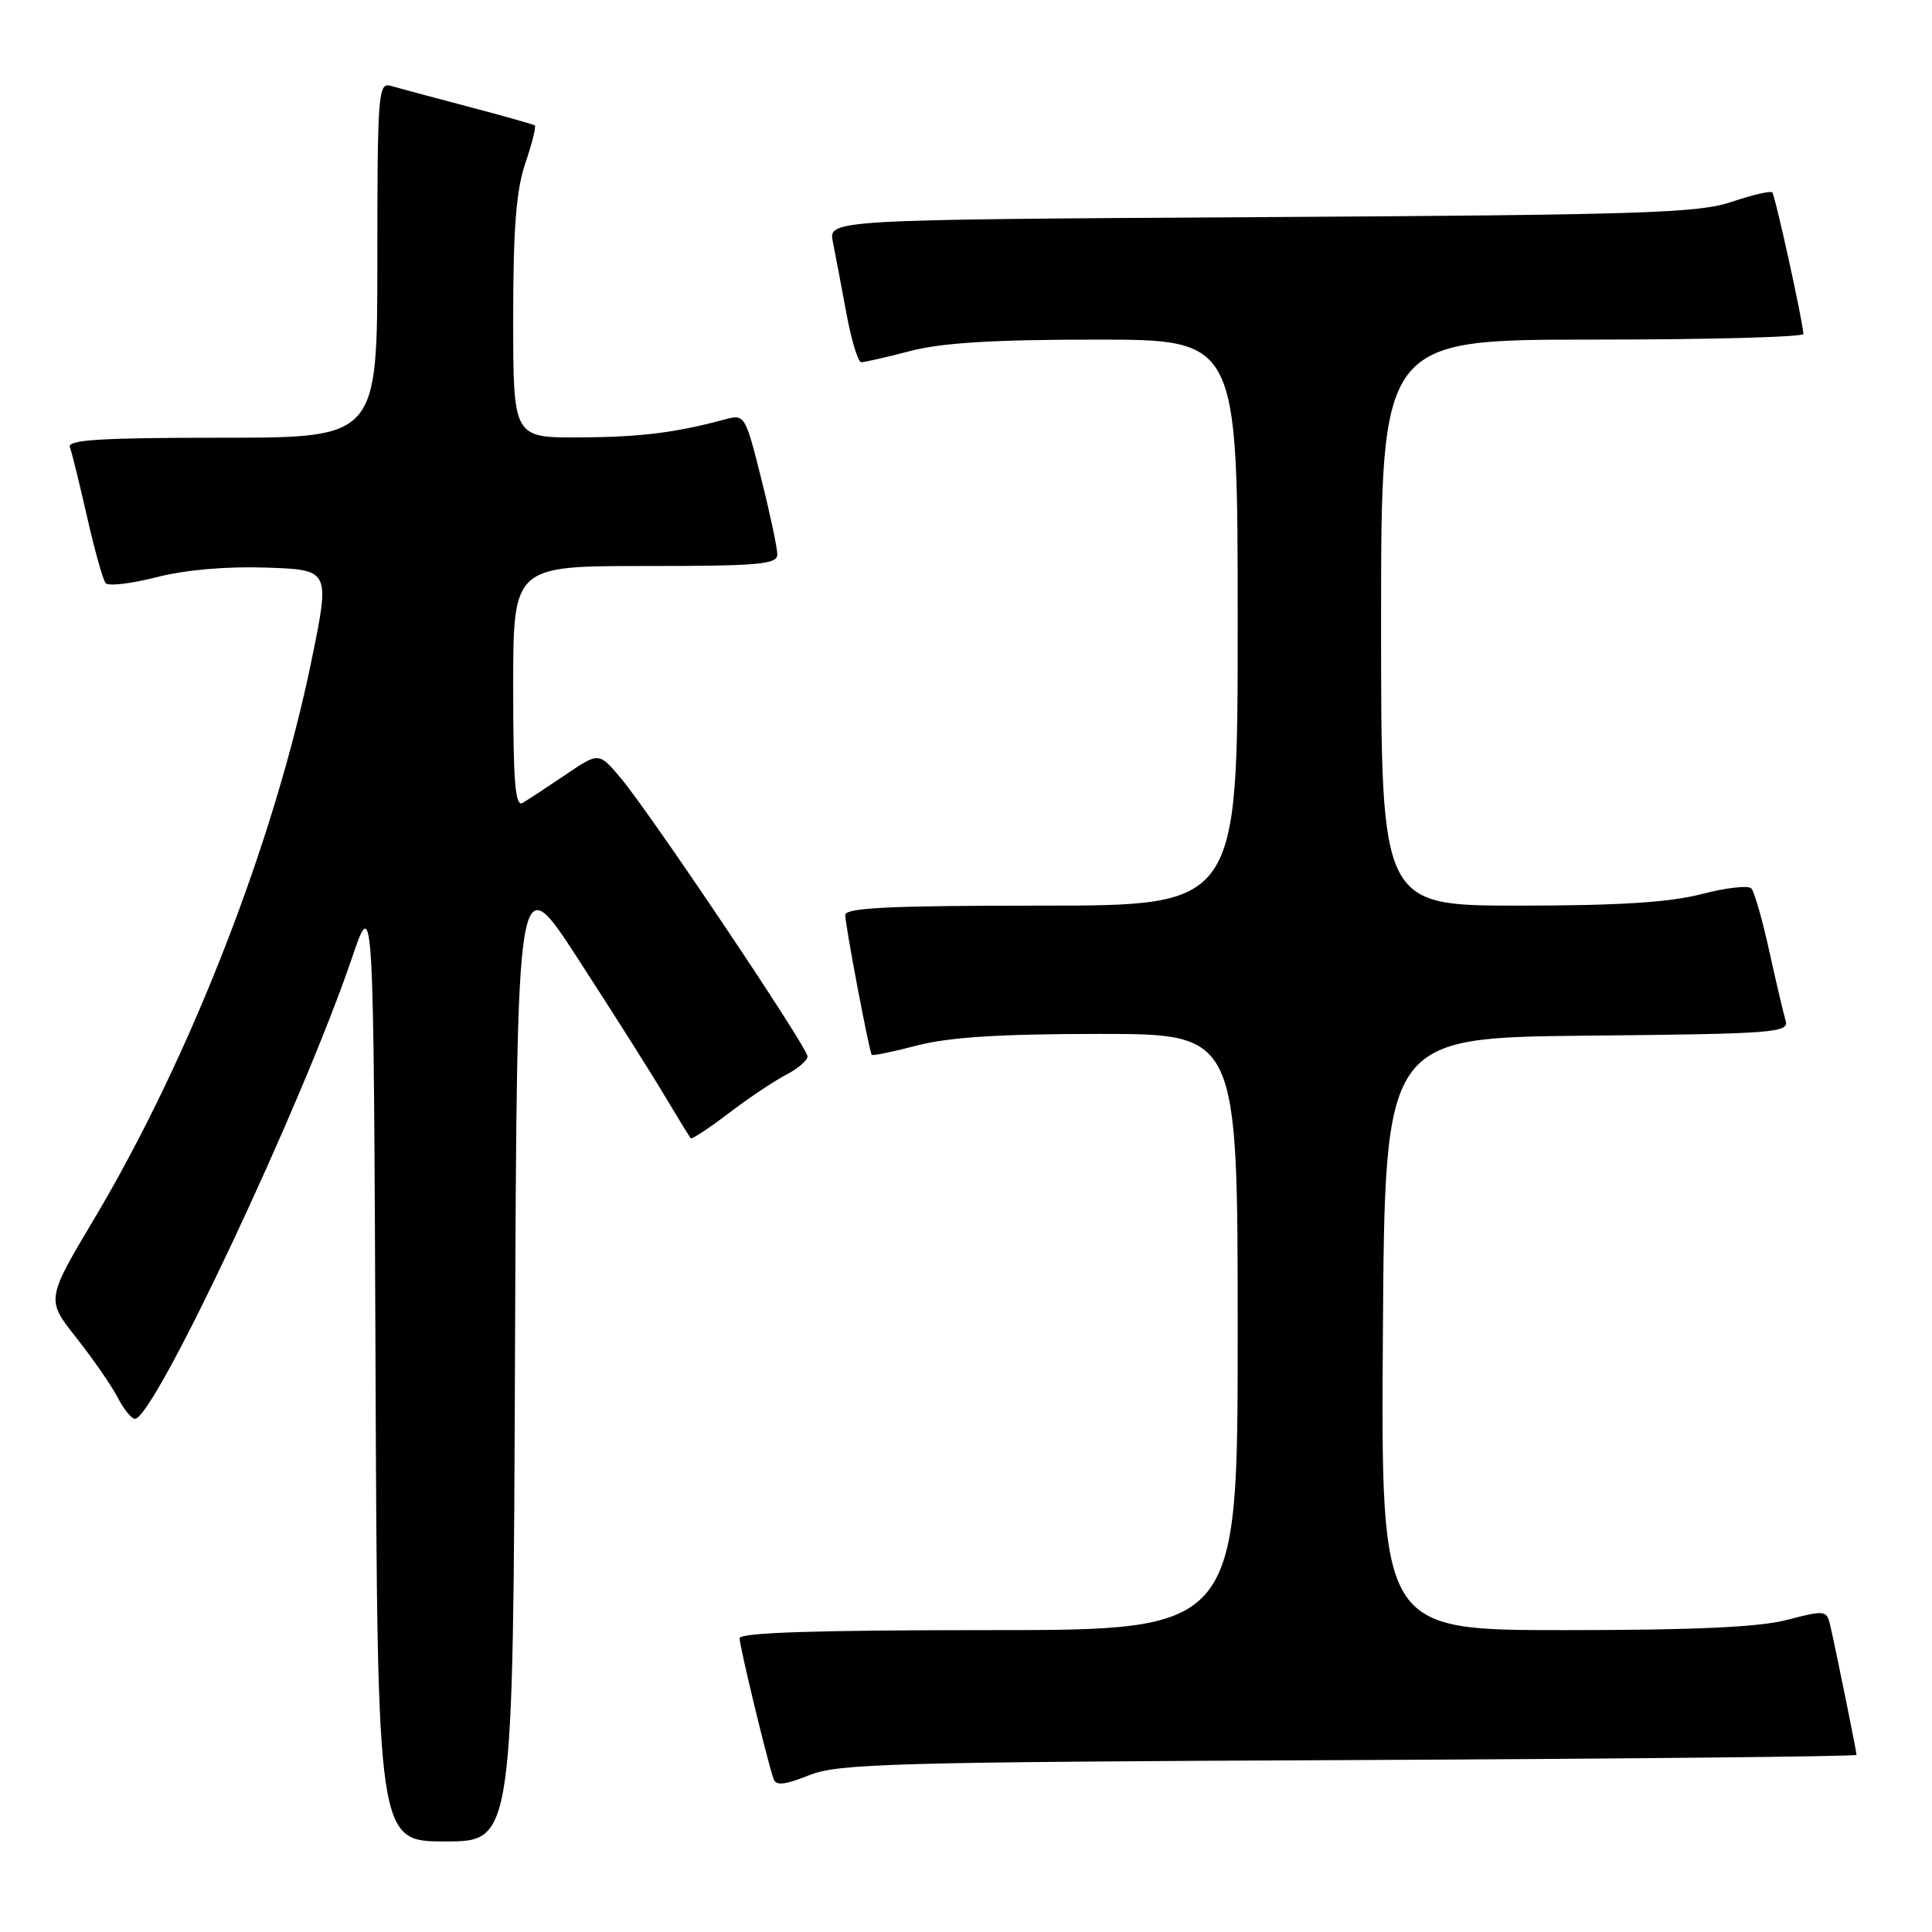 <?xml version="1.0" encoding="UTF-8" standalone="no"?>
<!DOCTYPE svg PUBLIC "-//W3C//DTD SVG 1.1//EN" "http://www.w3.org/Graphics/SVG/1.1/DTD/svg11.dtd" >
<svg xmlns="http://www.w3.org/2000/svg" xmlns:xlink="http://www.w3.org/1999/xlink" version="1.1" viewBox="0 0 256 256">
 <g >
 <path fill="currentColor"
d=" M 68.24 179.29 C 68.50 114.58 68.50 114.58 76.58 127.04 C 81.03 133.89 86.15 141.97 87.95 145.00 C 89.76 148.03 91.37 150.64 91.52 150.82 C 91.68 150.99 93.93 149.51 96.53 147.53 C 99.14 145.54 102.56 143.25 104.13 142.43 C 105.71 141.62 107.00 140.51 107.00 139.98 C 107.00 138.78 86.18 107.76 82.24 103.08 C 79.35 99.66 79.35 99.66 74.93 102.66 C 72.49 104.31 69.94 105.99 69.25 106.39 C 68.27 106.96 68.00 103.63 68.00 91.06 C 68.00 75.00 68.00 75.00 85.50 75.00 C 100.57 75.00 103.00 74.79 103.00 73.46 C 103.00 72.62 102.04 68.09 100.86 63.39 C 98.76 55.02 98.67 54.87 96.11 55.56 C 89.51 57.34 84.86 57.92 76.75 57.96 C 68.00 58.00 68.00 58.00 68.00 42.18 C 68.00 30.25 68.40 25.19 69.61 21.62 C 70.50 19.02 71.06 16.77 70.86 16.62 C 70.66 16.47 66.67 15.35 62.00 14.12 C 57.33 12.89 52.71 11.65 51.75 11.37 C 50.12 10.90 50.00 12.46 50.00 34.43 C 50.00 58.00 50.00 58.00 29.39 58.00 C 13.32 58.00 8.89 58.28 9.26 59.25 C 9.52 59.94 10.54 64.10 11.54 68.50 C 12.54 72.90 13.64 76.85 14.00 77.27 C 14.36 77.70 17.40 77.34 20.75 76.48 C 24.59 75.50 29.99 75.03 35.30 75.21 C 43.74 75.50 43.74 75.50 41.28 87.50 C 36.37 111.46 25.26 140.01 12.52 161.44 C 6.11 172.20 6.11 172.20 10.12 177.27 C 12.32 180.05 14.78 183.61 15.59 185.17 C 16.39 186.72 17.42 188.00 17.88 188.00 C 20.43 188.00 40.00 146.43 46.61 127.00 C 49.50 118.50 49.50 118.50 49.76 181.25 C 50.02 244.00 50.02 244.00 59.00 244.00 C 67.99 244.00 67.99 244.00 68.24 179.29 Z  M 178.75 233.22 C 215.74 233.05 246.00 232.74 246.00 232.53 C 246.00 232.08 243.27 218.65 242.52 215.39 C 242.05 213.36 241.85 213.33 236.80 214.64 C 233.09 215.61 224.50 216.00 207.27 216.00 C 182.98 216.00 182.98 216.00 183.24 176.75 C 183.50 137.50 183.50 137.50 210.31 137.23 C 235.21 136.99 237.09 136.84 236.60 135.23 C 236.32 134.28 235.34 130.12 234.43 126.00 C 233.53 121.88 232.46 118.15 232.06 117.72 C 231.66 117.29 228.69 117.63 225.46 118.47 C 221.22 119.57 214.49 120.00 201.29 120.00 C 183.00 120.00 183.00 120.00 183.00 82.50 C 183.00 45.00 183.00 45.00 211.00 45.00 C 226.40 45.00 238.98 44.66 238.96 44.25 C 238.87 42.48 235.21 25.87 234.83 25.49 C 234.60 25.26 232.18 25.83 229.45 26.75 C 225.09 28.23 217.64 28.47 167.14 28.77 C 109.77 29.11 109.77 29.11 110.36 32.06 C 110.69 33.69 111.49 37.94 112.15 41.51 C 112.81 45.08 113.70 48.00 114.12 48.00 C 114.55 48.00 117.49 47.33 120.66 46.50 C 124.79 45.42 131.73 45.00 145.21 45.00 C 164.00 45.00 164.00 45.00 164.00 82.50 C 164.00 120.00 164.00 120.00 138.00 120.00 C 117.87 120.00 112.00 120.28 112.00 121.25 C 112.00 122.60 115.17 139.32 115.51 139.77 C 115.62 139.93 118.35 139.36 121.57 138.52 C 125.78 137.43 132.55 137.00 145.71 137.00 C 164.00 137.00 164.00 137.00 164.00 176.50 C 164.00 216.00 164.00 216.00 131.00 216.00 C 107.97 216.00 98.00 216.33 98.00 217.08 C 98.00 218.13 101.64 233.24 102.50 235.72 C 102.81 236.64 103.98 236.52 107.21 235.23 C 111.08 233.68 118.04 233.49 178.75 233.22 Z "/>
</g>
</svg>